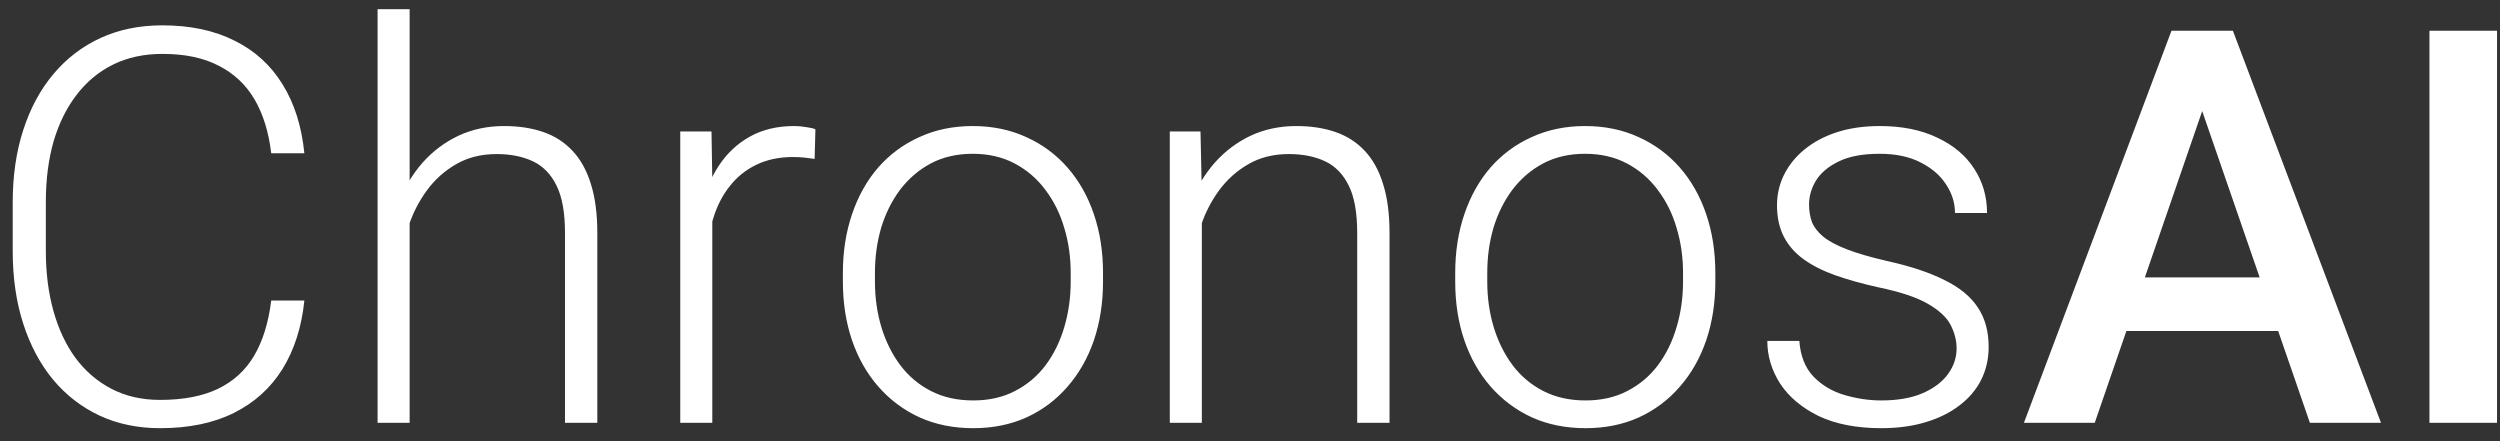 <svg width="136" height="24" viewBox="0 0 136 24" fill="none" xmlns="http://www.w3.org/2000/svg">
<rect x="0" y="0" width="136" height="24" fill="#333333" stroke="none"/>
<path d="M14.755 16.35H16.557C16.41 17.785 16.015 19.025 15.37 20.07C14.726 21.105 13.847 21.901 12.733 22.458C11.62 23.015 10.277 23.293 8.705 23.293C7.494 23.293 6.396 23.064 5.409 22.605C4.433 22.145 3.593 21.496 2.89 20.656C2.187 19.807 1.645 18.791 1.264 17.609C0.883 16.428 0.692 15.114 0.692 13.669V11.003C0.692 9.558 0.883 8.249 1.264 7.077C1.645 5.896 2.191 4.88 2.904 4.03C3.617 3.181 4.472 2.526 5.468 2.067C6.464 1.608 7.587 1.379 8.837 1.379C10.351 1.379 11.659 1.657 12.763 2.214C13.866 2.761 14.735 3.552 15.37 4.587C16.015 5.622 16.41 6.872 16.557 8.337H14.755C14.618 7.185 14.315 6.208 13.847 5.407C13.378 4.606 12.729 3.996 11.898 3.576C11.078 3.146 10.058 2.932 8.837 2.932C7.841 2.932 6.952 3.122 6.171 3.503C5.39 3.884 4.726 4.431 4.179 5.144C3.632 5.847 3.212 6.691 2.919 7.678C2.636 8.664 2.494 9.763 2.494 10.974V13.669C2.494 14.841 2.631 15.92 2.904 16.906C3.178 17.893 3.578 18.747 4.105 19.47C4.643 20.192 5.297 20.754 6.068 21.154C6.84 21.555 7.719 21.755 8.705 21.755C9.965 21.755 11.015 21.555 11.854 21.154C12.704 20.744 13.363 20.139 13.832 19.338C14.301 18.537 14.608 17.541 14.755 16.35ZM22.284 0.5V23H20.541V0.5H22.284ZM21.889 14.094L21.112 13.654C21.171 12.717 21.361 11.838 21.684 11.018C22.006 10.197 22.44 9.475 22.987 8.85C23.544 8.225 24.193 7.736 24.936 7.385C25.688 7.033 26.518 6.857 27.426 6.857C28.217 6.857 28.925 6.965 29.55 7.18C30.175 7.395 30.707 7.736 31.146 8.205C31.586 8.674 31.918 9.274 32.143 10.007C32.377 10.739 32.494 11.633 32.494 12.688V23H30.736V12.673C30.736 11.579 30.585 10.725 30.282 10.109C29.98 9.484 29.55 9.04 28.993 8.776C28.436 8.513 27.777 8.381 27.016 8.381C26.176 8.381 25.439 8.566 24.804 8.938C24.179 9.299 23.651 9.772 23.222 10.358C22.802 10.935 22.48 11.555 22.255 12.219C22.03 12.873 21.908 13.498 21.889 14.094ZM38.749 9.772V23H37.006V7.15H38.705L38.749 9.772ZM44.359 7.033L44.315 8.645C44.12 8.615 43.93 8.591 43.744 8.571C43.559 8.552 43.358 8.542 43.144 8.542C42.382 8.542 41.713 8.684 41.137 8.967C40.57 9.24 40.092 9.626 39.701 10.124C39.31 10.612 39.013 11.188 38.808 11.852C38.602 12.507 38.485 13.21 38.456 13.962L37.812 14.211C37.812 13.176 37.919 12.214 38.134 11.325C38.349 10.437 38.676 9.66 39.115 8.996C39.565 8.322 40.126 7.8 40.8 7.429C41.483 7.048 42.284 6.857 43.202 6.857C43.427 6.857 43.647 6.877 43.861 6.916C44.086 6.945 44.252 6.984 44.359 7.033ZM45.853 15.324V14.841C45.853 13.688 46.02 12.624 46.352 11.648C46.684 10.671 47.157 9.826 47.773 9.113C48.398 8.4 49.145 7.849 50.014 7.458C50.883 7.058 51.85 6.857 52.914 6.857C53.988 6.857 54.96 7.058 55.829 7.458C56.698 7.849 57.445 8.4 58.07 9.113C58.695 9.826 59.174 10.671 59.506 11.648C59.838 12.624 60.004 13.688 60.004 14.841V15.324C60.004 16.477 59.838 17.541 59.506 18.518C59.174 19.484 58.695 20.324 58.07 21.037C57.455 21.75 56.713 22.307 55.844 22.707C54.975 23.098 54.008 23.293 52.943 23.293C51.869 23.293 50.898 23.098 50.028 22.707C49.159 22.307 48.412 21.75 47.787 21.037C47.162 20.324 46.684 19.484 46.352 18.518C46.02 17.541 45.853 16.477 45.853 15.324ZM47.597 14.841V15.324C47.597 16.193 47.714 17.019 47.948 17.8C48.183 18.571 48.524 19.26 48.974 19.865C49.423 20.461 49.98 20.93 50.644 21.271C51.308 21.613 52.074 21.784 52.943 21.784C53.803 21.784 54.56 21.613 55.214 21.271C55.878 20.93 56.435 20.461 56.884 19.865C57.333 19.26 57.67 18.571 57.895 17.8C58.129 17.019 58.246 16.193 58.246 15.324V14.841C58.246 13.981 58.129 13.166 57.895 12.395C57.67 11.623 57.328 10.935 56.869 10.329C56.42 9.724 55.863 9.245 55.199 8.894C54.535 8.542 53.773 8.366 52.914 8.366C52.055 8.366 51.293 8.542 50.629 8.894C49.975 9.245 49.418 9.724 48.959 10.329C48.51 10.935 48.168 11.623 47.934 12.395C47.709 13.166 47.597 13.981 47.597 14.841ZM65.38 10.534V23H63.637V7.15H65.307L65.38 10.534ZM64.984 14.094L64.208 13.654C64.267 12.717 64.457 11.838 64.779 11.018C65.102 10.197 65.536 9.475 66.083 8.85C66.64 8.225 67.289 7.736 68.031 7.385C68.783 7.033 69.613 6.857 70.522 6.857C71.312 6.857 72.02 6.965 72.645 7.18C73.27 7.395 73.803 7.736 74.242 8.205C74.682 8.674 75.014 9.274 75.238 10.007C75.473 10.739 75.59 11.633 75.59 12.688V23H73.832V12.673C73.832 11.579 73.681 10.725 73.378 10.109C73.075 9.484 72.645 9.04 72.089 8.776C71.532 8.513 70.873 8.381 70.111 8.381C69.272 8.381 68.534 8.566 67.899 8.938C67.274 9.299 66.747 9.772 66.317 10.358C65.897 10.935 65.575 11.555 65.351 12.219C65.126 12.873 65.004 13.498 64.984 14.094ZM79.164 15.324V14.841C79.164 13.688 79.33 12.624 79.662 11.648C79.994 10.671 80.468 9.826 81.083 9.113C81.708 8.4 82.455 7.849 83.324 7.458C84.193 7.058 85.16 6.857 86.225 6.857C87.299 6.857 88.27 7.058 89.14 7.458C90.009 7.849 90.756 8.4 91.381 9.113C92.006 9.826 92.484 10.671 92.816 11.648C93.148 12.624 93.314 13.688 93.314 14.841V15.324C93.314 16.477 93.148 17.541 92.816 18.518C92.484 19.484 92.006 20.324 91.381 21.037C90.766 21.75 90.023 22.307 89.154 22.707C88.285 23.098 87.318 23.293 86.254 23.293C85.18 23.293 84.208 23.098 83.339 22.707C82.47 22.307 81.723 21.75 81.098 21.037C80.473 20.324 79.994 19.484 79.662 18.518C79.33 17.541 79.164 16.477 79.164 15.324ZM80.907 14.841V15.324C80.907 16.193 81.024 17.019 81.259 17.8C81.493 18.571 81.835 19.26 82.284 19.865C82.733 20.461 83.29 20.93 83.954 21.271C84.618 21.613 85.385 21.784 86.254 21.784C87.113 21.784 87.87 21.613 88.524 21.271C89.189 20.93 89.745 20.461 90.194 19.865C90.644 19.26 90.981 18.571 91.205 17.8C91.439 17.019 91.557 16.193 91.557 15.324V14.841C91.557 13.981 91.439 13.166 91.205 12.395C90.981 11.623 90.639 10.935 90.18 10.329C89.731 9.724 89.174 9.245 88.51 8.894C87.846 8.542 87.084 8.366 86.225 8.366C85.365 8.366 84.603 8.542 83.939 8.894C83.285 9.245 82.728 9.724 82.269 10.329C81.82 10.935 81.478 11.623 81.244 12.395C81.019 13.166 80.907 13.981 80.907 14.841ZM106.439 18.957C106.439 18.527 106.332 18.102 106.117 17.683C105.902 17.263 105.487 16.877 104.872 16.525C104.267 16.174 103.373 15.876 102.191 15.632C101.312 15.437 100.526 15.217 99.833 14.973C99.149 14.729 98.573 14.435 98.105 14.094C97.636 13.752 97.279 13.342 97.035 12.863C96.791 12.385 96.669 11.818 96.669 11.164C96.669 10.578 96.796 10.026 97.05 9.509C97.314 8.981 97.685 8.522 98.163 8.132C98.651 7.731 99.237 7.419 99.921 7.194C100.614 6.97 101.391 6.857 102.25 6.857C103.471 6.857 104.516 7.067 105.385 7.487C106.264 7.897 106.933 8.459 107.392 9.172C107.86 9.885 108.095 10.69 108.095 11.589H106.352C106.352 11.042 106.19 10.524 105.868 10.036C105.556 9.548 105.092 9.147 104.477 8.835C103.871 8.522 103.129 8.366 102.25 8.366C101.342 8.366 100.604 8.503 100.038 8.776C99.472 9.05 99.057 9.396 98.793 9.816C98.539 10.236 98.412 10.671 98.412 11.12C98.412 11.472 98.466 11.794 98.573 12.087C98.69 12.37 98.895 12.634 99.189 12.878C99.491 13.122 99.921 13.352 100.478 13.566C101.034 13.781 101.757 13.991 102.646 14.196C103.925 14.479 104.97 14.826 105.78 15.236C106.601 15.637 107.206 16.135 107.597 16.73C107.987 17.316 108.183 18.029 108.183 18.869C108.183 19.523 108.046 20.124 107.772 20.671C107.499 21.208 107.104 21.672 106.586 22.062C106.078 22.453 105.463 22.756 104.74 22.971C104.027 23.186 103.227 23.293 102.338 23.293C101 23.293 99.867 23.073 98.939 22.634C98.022 22.185 97.323 21.599 96.845 20.876C96.376 20.144 96.142 19.367 96.142 18.547H97.885C97.943 19.367 98.202 20.017 98.661 20.495C99.12 20.964 99.682 21.296 100.346 21.491C101.02 21.686 101.684 21.784 102.338 21.784C103.236 21.784 103.988 21.652 104.594 21.389C105.199 21.125 105.658 20.778 105.971 20.349C106.283 19.919 106.439 19.455 106.439 18.957ZM120.326 4.514L113.954 23H110.102L118.129 1.672H120.59L120.326 4.514ZM125.658 23L119.271 4.514L118.993 1.672H121.469L129.525 23H125.658ZM125.351 15.09V18.005H113.749V15.09H125.351ZM135.839 1.672V23H132.162V1.672H135.839Z" fill="white"/>
</svg>
